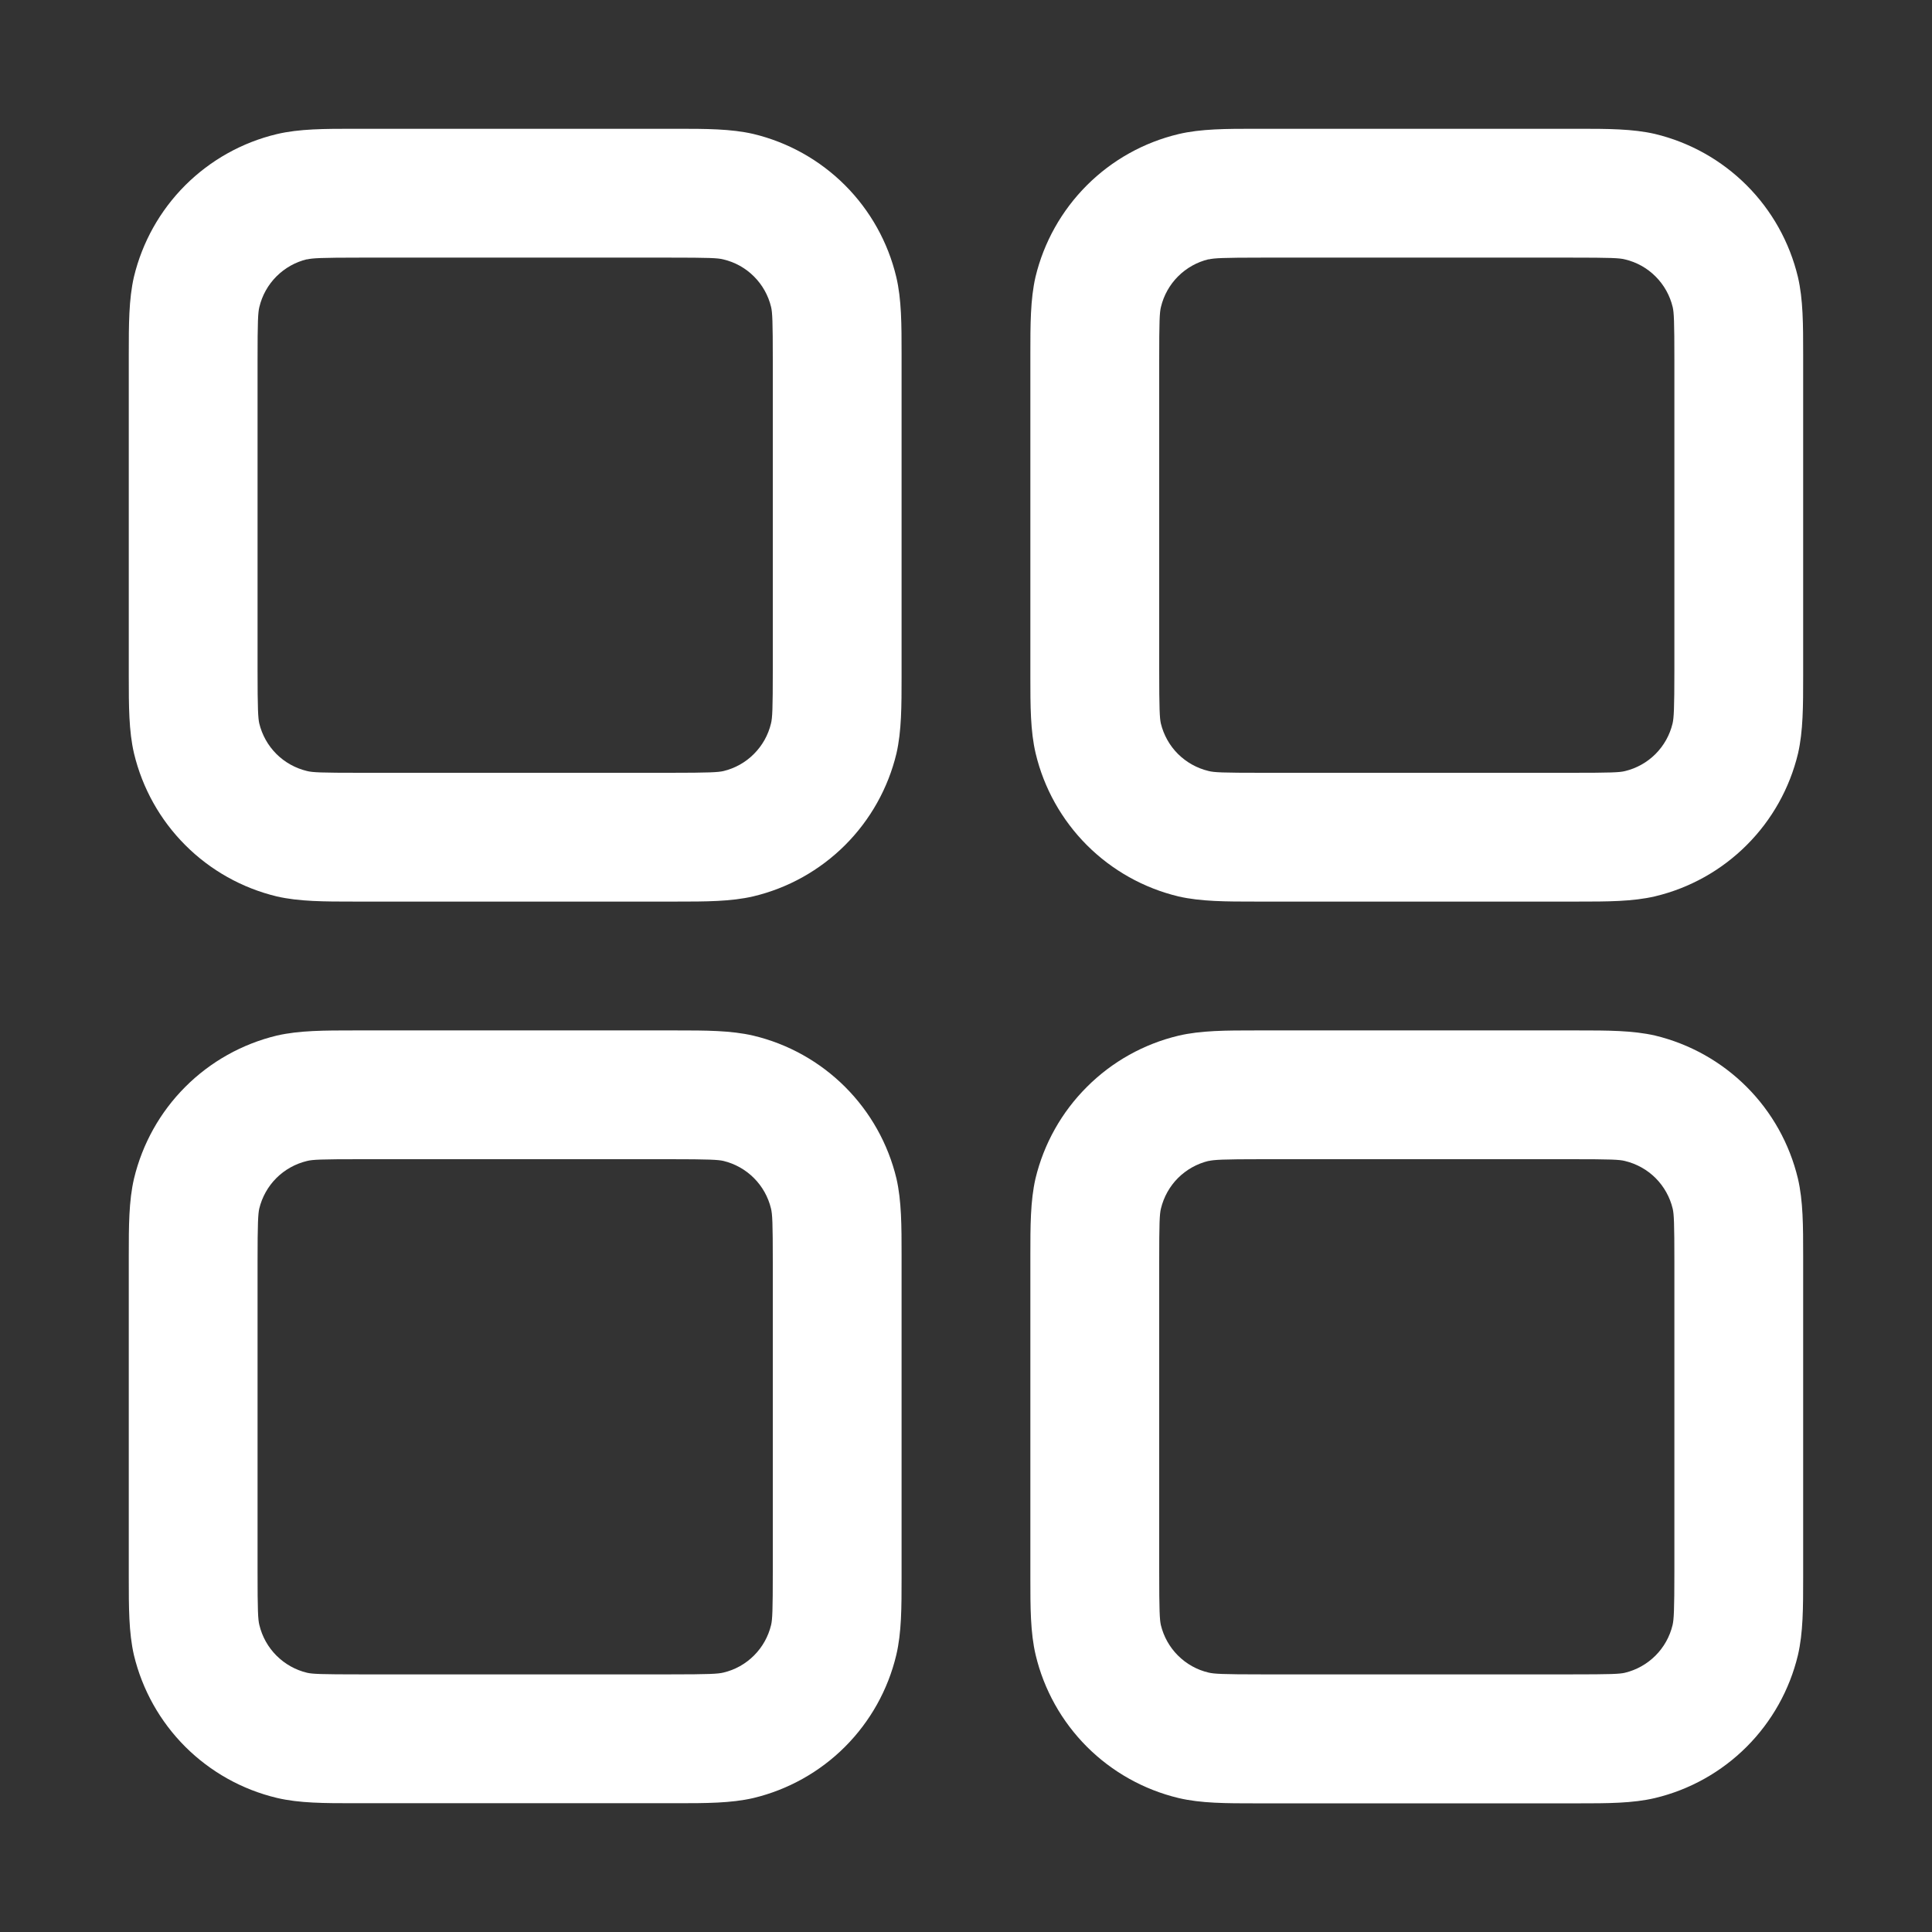 <svg width="32" height="32" viewBox="0 0 32 32" fill="none" xmlns="http://www.w3.org/2000/svg">
<rect x="0" y="0" width="32" height="32" fill="#333333" stroke="none"/>
<g id="radix-icons:dashboard">
<path id="Vector" fill-rule="evenodd" clip-rule="evenodd" d="M5.973 2.133H5.866C5.378 2.133 4.957 2.133 4.586 2.221C4.011 2.358 3.486 2.652 3.068 3.069C2.65 3.487 2.356 4.012 2.218 4.587C2.133 4.958 2.133 5.376 2.133 5.867V11.2C2.133 11.689 2.133 12.109 2.22 12.48C2.358 13.055 2.651 13.58 3.069 13.998C3.486 14.416 4.012 14.71 4.586 14.848C4.957 14.933 5.375 14.933 5.866 14.933H11.2C11.688 14.933 12.108 14.933 12.479 14.846C13.054 14.709 13.579 14.415 13.998 13.997C14.415 13.58 14.71 13.055 14.848 12.48C14.933 12.109 14.933 11.691 14.933 11.2V5.867C14.933 5.378 14.933 4.958 14.845 4.587C14.708 4.012 14.414 3.487 13.997 3.069C13.579 2.651 13.054 2.357 12.479 2.219C12.108 2.133 11.69 2.133 11.2 2.133H5.973ZM5.083 4.297C5.175 4.275 5.318 4.267 5.973 4.267H11.093C11.75 4.267 11.891 4.273 11.982 4.297C12.174 4.342 12.349 4.44 12.489 4.58C12.628 4.719 12.726 4.894 12.772 5.086C12.793 5.176 12.8 5.316 12.8 5.973V11.093C12.8 11.75 12.793 11.891 12.77 11.983C12.724 12.175 12.626 12.35 12.486 12.489C12.347 12.629 12.172 12.726 11.98 12.772C11.893 12.791 11.752 12.8 11.093 12.8H5.973C5.316 12.8 5.175 12.794 5.083 12.77C4.892 12.724 4.716 12.626 4.577 12.487C4.438 12.348 4.34 12.172 4.294 11.981C4.275 11.893 4.266 11.753 4.266 11.093V5.973C4.266 5.316 4.273 5.176 4.296 5.084C4.342 4.892 4.44 4.717 4.579 4.578C4.719 4.438 4.894 4.34 5.085 4.294L5.083 4.297ZM20.906 2.133H20.799C20.311 2.133 19.891 2.133 19.52 2.221C18.945 2.358 18.419 2.652 18.002 3.069C17.584 3.487 17.289 4.012 17.151 4.587C17.066 4.958 17.066 5.376 17.066 5.867V11.2C17.066 11.689 17.066 12.109 17.154 12.48C17.291 13.055 17.585 13.58 18.002 13.998C18.42 14.416 18.945 14.71 19.52 14.848C19.891 14.933 20.309 14.933 20.799 14.933H26.133C26.621 14.933 27.042 14.933 27.413 14.846C27.988 14.709 28.513 14.415 28.931 13.997C29.349 13.58 29.643 13.055 29.781 12.48C29.866 12.109 29.866 11.691 29.866 11.2V5.867C29.866 5.378 29.866 4.958 29.779 4.587C29.641 4.012 29.348 3.487 28.93 3.069C28.512 2.651 27.987 2.357 27.413 2.219C27.042 2.133 26.623 2.133 26.133 2.133H20.906ZM20.017 4.297C20.108 4.275 20.251 4.267 20.906 4.267H26.026C26.683 4.267 26.824 4.273 26.916 4.297C27.107 4.342 27.283 4.44 27.422 4.58C27.561 4.719 27.659 4.894 27.705 5.086C27.726 5.176 27.733 5.316 27.733 5.973V11.093C27.733 11.75 27.724 11.891 27.703 11.983C27.657 12.175 27.559 12.35 27.42 12.489C27.28 12.629 27.105 12.726 26.914 12.772C26.824 12.794 26.683 12.8 26.026 12.8H20.906C20.249 12.8 20.108 12.794 20.017 12.77C19.825 12.724 19.65 12.626 19.51 12.487C19.371 12.348 19.273 12.172 19.227 11.981C19.208 11.893 19.2 11.753 19.2 11.093V5.973C19.2 5.316 19.206 5.176 19.229 5.084C19.275 4.892 19.373 4.717 19.512 4.578C19.652 4.438 19.827 4.34 20.019 4.294L20.017 4.297ZM5.866 17.067H11.2C11.688 17.067 12.108 17.067 12.479 17.154C13.054 17.291 13.579 17.585 13.998 18.003C14.415 18.42 14.71 18.945 14.848 19.52C14.933 19.891 14.933 20.309 14.933 20.8V26.133C14.933 26.622 14.933 27.042 14.845 27.413C14.708 27.988 14.414 28.513 13.997 28.931C13.579 29.349 13.054 29.643 12.479 29.781C12.108 29.867 11.69 29.867 11.2 29.867H5.866C5.378 29.867 4.957 29.867 4.586 29.779C4.011 29.642 3.486 29.348 3.068 28.931C2.65 28.513 2.356 27.988 2.218 27.413C2.133 27.042 2.133 26.624 2.133 26.133V20.8C2.133 20.311 2.133 19.891 2.22 19.52C2.358 18.945 2.651 18.42 3.069 18.002C3.486 17.584 4.012 17.29 4.586 17.152C4.957 17.067 5.375 17.067 5.866 17.067ZM5.973 19.2C5.316 19.2 5.175 19.206 5.083 19.23C4.892 19.276 4.716 19.374 4.577 19.513C4.438 19.652 4.34 19.828 4.294 20.019C4.275 20.107 4.266 20.247 4.266 20.907V26.027C4.266 26.684 4.273 26.825 4.296 26.916C4.342 27.108 4.44 27.283 4.579 27.422C4.719 27.562 4.894 27.66 5.085 27.706C5.175 27.727 5.316 27.733 5.973 27.733H11.093C11.75 27.733 11.891 27.725 11.982 27.703C12.174 27.658 12.349 27.56 12.489 27.42C12.628 27.281 12.726 27.106 12.772 26.914C12.793 26.825 12.8 26.684 12.8 26.027V20.907C12.8 20.25 12.793 20.109 12.77 20.017C12.724 19.826 12.626 19.65 12.486 19.511C12.347 19.372 12.172 19.274 11.98 19.228C11.893 19.209 11.752 19.2 11.093 19.2H5.973ZM20.906 17.067H20.799C20.311 17.067 19.891 17.067 19.52 17.154C18.945 17.291 18.419 17.585 18.002 18.003C17.584 18.42 17.289 18.945 17.151 19.52C17.066 19.891 17.066 20.309 17.066 20.8V26.133C17.066 26.622 17.066 27.042 17.154 27.413C17.291 27.988 17.585 28.513 18.002 28.931C18.42 29.349 18.945 29.643 19.52 29.781C19.891 29.869 20.311 29.869 20.799 29.869H26.133C26.621 29.869 27.042 29.869 27.413 29.781C27.987 29.644 28.512 29.35 28.93 28.932C29.347 28.515 29.641 27.99 29.779 27.416C29.866 27.044 29.866 26.624 29.866 26.136V20.8C29.866 20.311 29.866 19.891 29.779 19.52C29.641 18.945 29.348 18.42 28.93 18.002C28.512 17.584 27.987 17.29 27.413 17.152C27.042 17.067 26.623 17.067 26.133 17.067H20.906ZM20.017 19.23C20.108 19.209 20.251 19.2 20.906 19.2H26.026C26.683 19.2 26.824 19.206 26.916 19.23C27.107 19.276 27.283 19.374 27.422 19.513C27.561 19.652 27.659 19.828 27.705 20.019C27.726 20.109 27.733 20.25 27.733 20.907V26.027C27.733 26.684 27.724 26.825 27.703 26.916C27.657 27.108 27.559 27.283 27.42 27.422C27.28 27.562 27.105 27.66 26.914 27.706C26.824 27.727 26.683 27.733 26.026 27.733H20.906C20.249 27.733 20.108 27.725 20.017 27.703C19.825 27.658 19.65 27.56 19.51 27.42C19.371 27.281 19.273 27.106 19.227 26.914C19.208 26.827 19.2 26.686 19.2 26.027V20.907C19.2 20.25 19.206 20.109 19.229 20.017C19.275 19.826 19.373 19.65 19.512 19.511C19.652 19.372 19.827 19.274 20.019 19.228L20.017 19.23Z" fill="white"/>
</g>
</svg>
